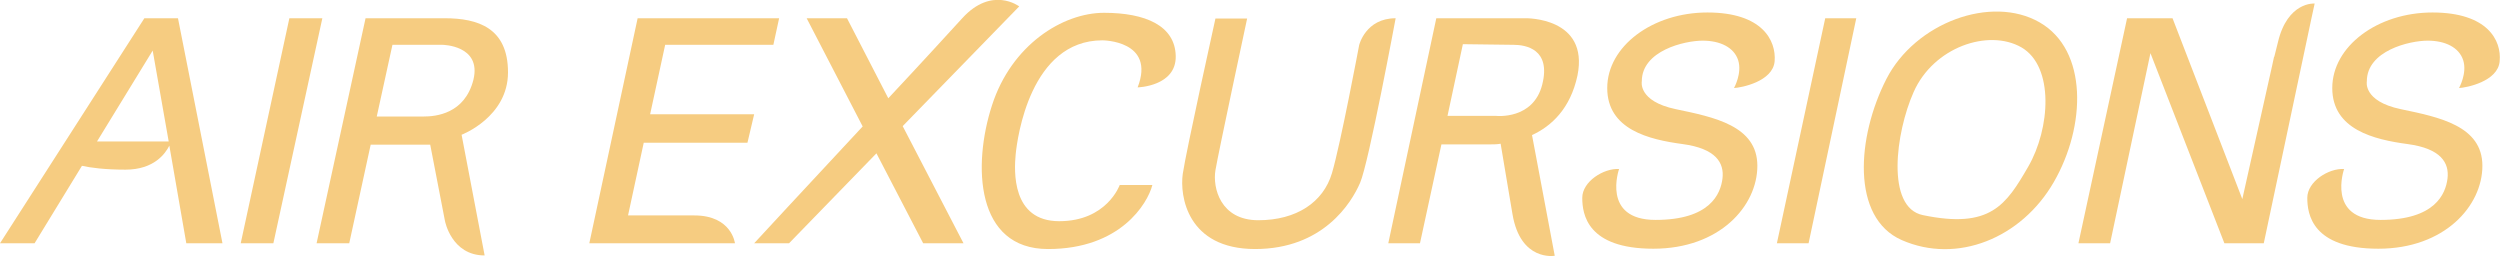 <?xml version="1.0" encoding="utf-8"?>
<!-- Generator: Adobe Illustrator 25.4.1, SVG Export Plug-In . SVG Version: 6.00 Build 0)  -->
<svg version="1.1" xmlns="http://www.w3.org/2000/svg" xmlns:xlink="http://www.w3.org/1999/xlink" x="0px" y="0px"
	 viewBox="0 0 781 80" style="enable-background:new 0 0 781 80;" xml:space="preserve">
<style type="text/css">
	.st0{fill:#0C0C11;}
	.st1{fill:#FF00FF;}
	.st2{fill:#F6CC81;}
</style>
<g id="Layer_1">
	<path class="st0" d="M-238.6-885.5c-0.7-0.1-1.8,0-2.5,0c0.5-0.4,1.2-0.7,1.6-0.5c0.1,0,0.1,0,0.2,0.1
		C-239.1-885.8-238.8-885.6-238.6-885.5z"/>
	<g id="text835">
	</g>
</g>
<g id="Layer_2">
	<path class="st1" d="M15.7,8.3C15.7,8.3,15.7,8.3,15.7,8.3C15.7,8.3,15.7,8.3,15.7,8.3C15.7,8.3,15.7,8.3,15.7,8.3
		C15.7,8.3,15.7,8.3,15.7,8.3z"/>
	<g>
		<path class="st2" d="M45.1,5.7L0,76h10.8l14.8-24.2c2.7,0.6,7.1,1.2,13.6,1.2c9,0,12.5-5.1,13.7-7.5L58.2,76h11.3L55.6,5.7H45.1z
			 M30.3,44.2l17.4-28.4l5,28.4H30.3z"/>
		<polygon class="st2" points="90.4,5.7 75.2,76 85.4,76 100.7,5.7 		"/>
		<path class="st2" d="M138.9,5.7c-9.3,0-13.7,0-14.5,0h-0.1h-10.1L98.9,76h10.2l6.7-30.8l0,0h18.6l4.6,23.8c0,0,2,10.8,12.4,10.8
			l-7.2-37.7c0,0,14.5-5.5,14.5-19.5C158.7,8.7,149.3,5.7,138.9,5.7z M147.9,24.9c-2.7,10.7-11.8,11.5-15.6,11.5c-3,0-11.2,0-14.6,0
			l4.9-22.4l0,0h15.6C138.2,14,150.5,14.1,147.9,24.9z"/>
		<path class="st2" d="M233.5,44.6l2.1-8.9h-32.5l4.7-21.7l0,0h33.8l1.8-8.3h-33.9h-0.2h-10.1L184.1,76h4.5h5.7h35.3
			c0,0-1-8.7-12.7-8.7c-8.9,0-17.2,0-20.7,0l4.9-22.7H233.5z"/>
		<path class="st2" d="M318.4,2c0,0-8.5-6.5-17.8,3.7c-3.3,3.6-12.5,13.7-23.1,25l-12.9-25H252l17.5,33.8
			C252.6,57.6,235.6,76,235.6,76h10.9l27.3-28.1L288.4,76h12.6L282,39.4L318.4,2z"/>
		<path class="st2" d="M424.6,14.1c0,0-5.8,30.9-8.5,40s-11.1,14.7-23,14.7s-14.3-10.2-13.4-15.6s9.9-47.4,9.9-47.4h-9.9
			c0,0-9.2,41.6-10.2,48.5s1.4,23.5,22.6,23.5c21.2,0,30.1-14.4,32.8-20.7C427.6,50.9,436,5.7,436,5.7
			C426.6,5.7,424.6,14.1,424.6,14.1z"/>
		<path class="st2" d="M344.9,4c-12.9,0-28.9,10-35,28.9c-6.1,18.8-5.1,44.9,17.5,44.9c22.6,0,31.1-14.2,32.6-20h-10.2
			c0,0-4,11.3-18.9,11.3s-14.1-15.7-13.6-20.9c0.5-5.2,4.6-35.6,27.1-35.6c0,0,16.7,0,11,14.7c0,0,12.1-0.3,11.9-9.8
			C367.1,8,357.8,4,344.9,4z"/>
		<path class="st2" d="M476.6,5.7h-27.9l-15,70.3h9.9l6.7-30.9c3.7,0,10.7,0,15.6,0c0.8,0,1.8,0,2.9-0.2c0.6,3.8,2,11.7,3.7,22
			c2.5,14.9,13.2,13,13.2,13s-5.6-29.6-7.1-37.7c6.1-2.8,12-8.3,14.2-18.6C496.5,5.3,476.6,5.7,476.6,5.7z M481.8,26.4
			c-2.8,11.1-14.4,9.8-14.4,9.8h-15.2l4.8-22.4l15.8,0.2C476.6,14,484.6,15.3,481.8,26.4z"/>
		<polygon class="st2" points="555.1,76 565,76 579.9,5.7 570.2,5.7 		"/>
		<path class="st2" d="M723.1,1.1c0,0-8.5-0.7-11.5,12.2l-1.1,4.4l-0.1,0.1l-0.6,2.8l0,0l0,0l-9.3,41.6L678.7,5.7h-4.6h-1.8h-7.8
			L649.3,76h9.9l12.6-59.4L694.9,76h2.4h1.8h8.1l14.9-70.3L723.1,1.1z"/>
		<path class="st2" d="M533.4,3.9c-17.2,0-31.3,10.6-31.3,23.6s13.1,16.1,23.5,17.5c10.5,1.4,13.1,5.9,12.5,10.8
			c-0.6,4.8-3.9,12.9-20.9,12.9c-17,0-11.4-15.9-11.4-15.9c-4.8-0.3-11.5,3.9-11.5,9c0,5.1,1.5,15.9,22.2,15.9
			c20.8,0,32.5-13.4,32.5-25.9c0-12.5-13.5-15.2-25.5-17.7c-11.9-2.5-10.6-8.7-10.6-8.7c0-9.6,13.4-12.7,19-12.7
			c5.5,0,9.8,2.1,11.1,6.1c1.3,4.1-1.3,8.7-1.3,8.7c2.2-0.1,12.2-2,12.7-8.4C554.9,12.7,550.6,3.9,533.4,3.9z"/>
		<path class="st2" d="M759.9,3.9c-17.2,0-31.3,10.6-31.3,23.6s13.1,16.1,23.5,17.5c10.5,1.4,13.1,5.9,12.5,10.8
			c-0.6,4.8-3.9,12.9-20.9,12.9c-17,0-11.4-15.9-11.4-15.9c-4.8-0.3-11.5,3.9-11.5,9c0,5.1,1.5,15.9,22.2,15.9s32.5-13.4,32.5-25.9
			c0-12.5-13.5-15.2-25.5-17.7c-11.9-2.5-10.6-8.7-10.6-8.7c0-9.6,13.4-12.7,19-12.7c5.5,0,9.8,2.1,11.1,6.1
			c1.3,4.1-1.3,8.7-1.3,8.7c2.2-0.1,12.2-2,12.7-8.4C781.5,12.7,777.2,3.9,759.9,3.9z"/>
		<path class="st2" d="M637.2,7c-15.1-8.7-38.9,0.1-47.9,17.7c-9.2,18-11.1,43.3,4.8,50.3c17.3,7.6,37.4-0.6,47.5-18.1
			S652.3,15.7,637.2,7z M633.6,52.1c-6.9,11.9-11.8,19.5-32.9,15.1c-11.6-2.4-8.5-25.8-2.9-38.4c6.2-14.1,23.4-19.9,33.7-14
			C641.8,20.8,640.5,40.2,633.6,52.1z"/>
	</g>
</g>
</svg>
